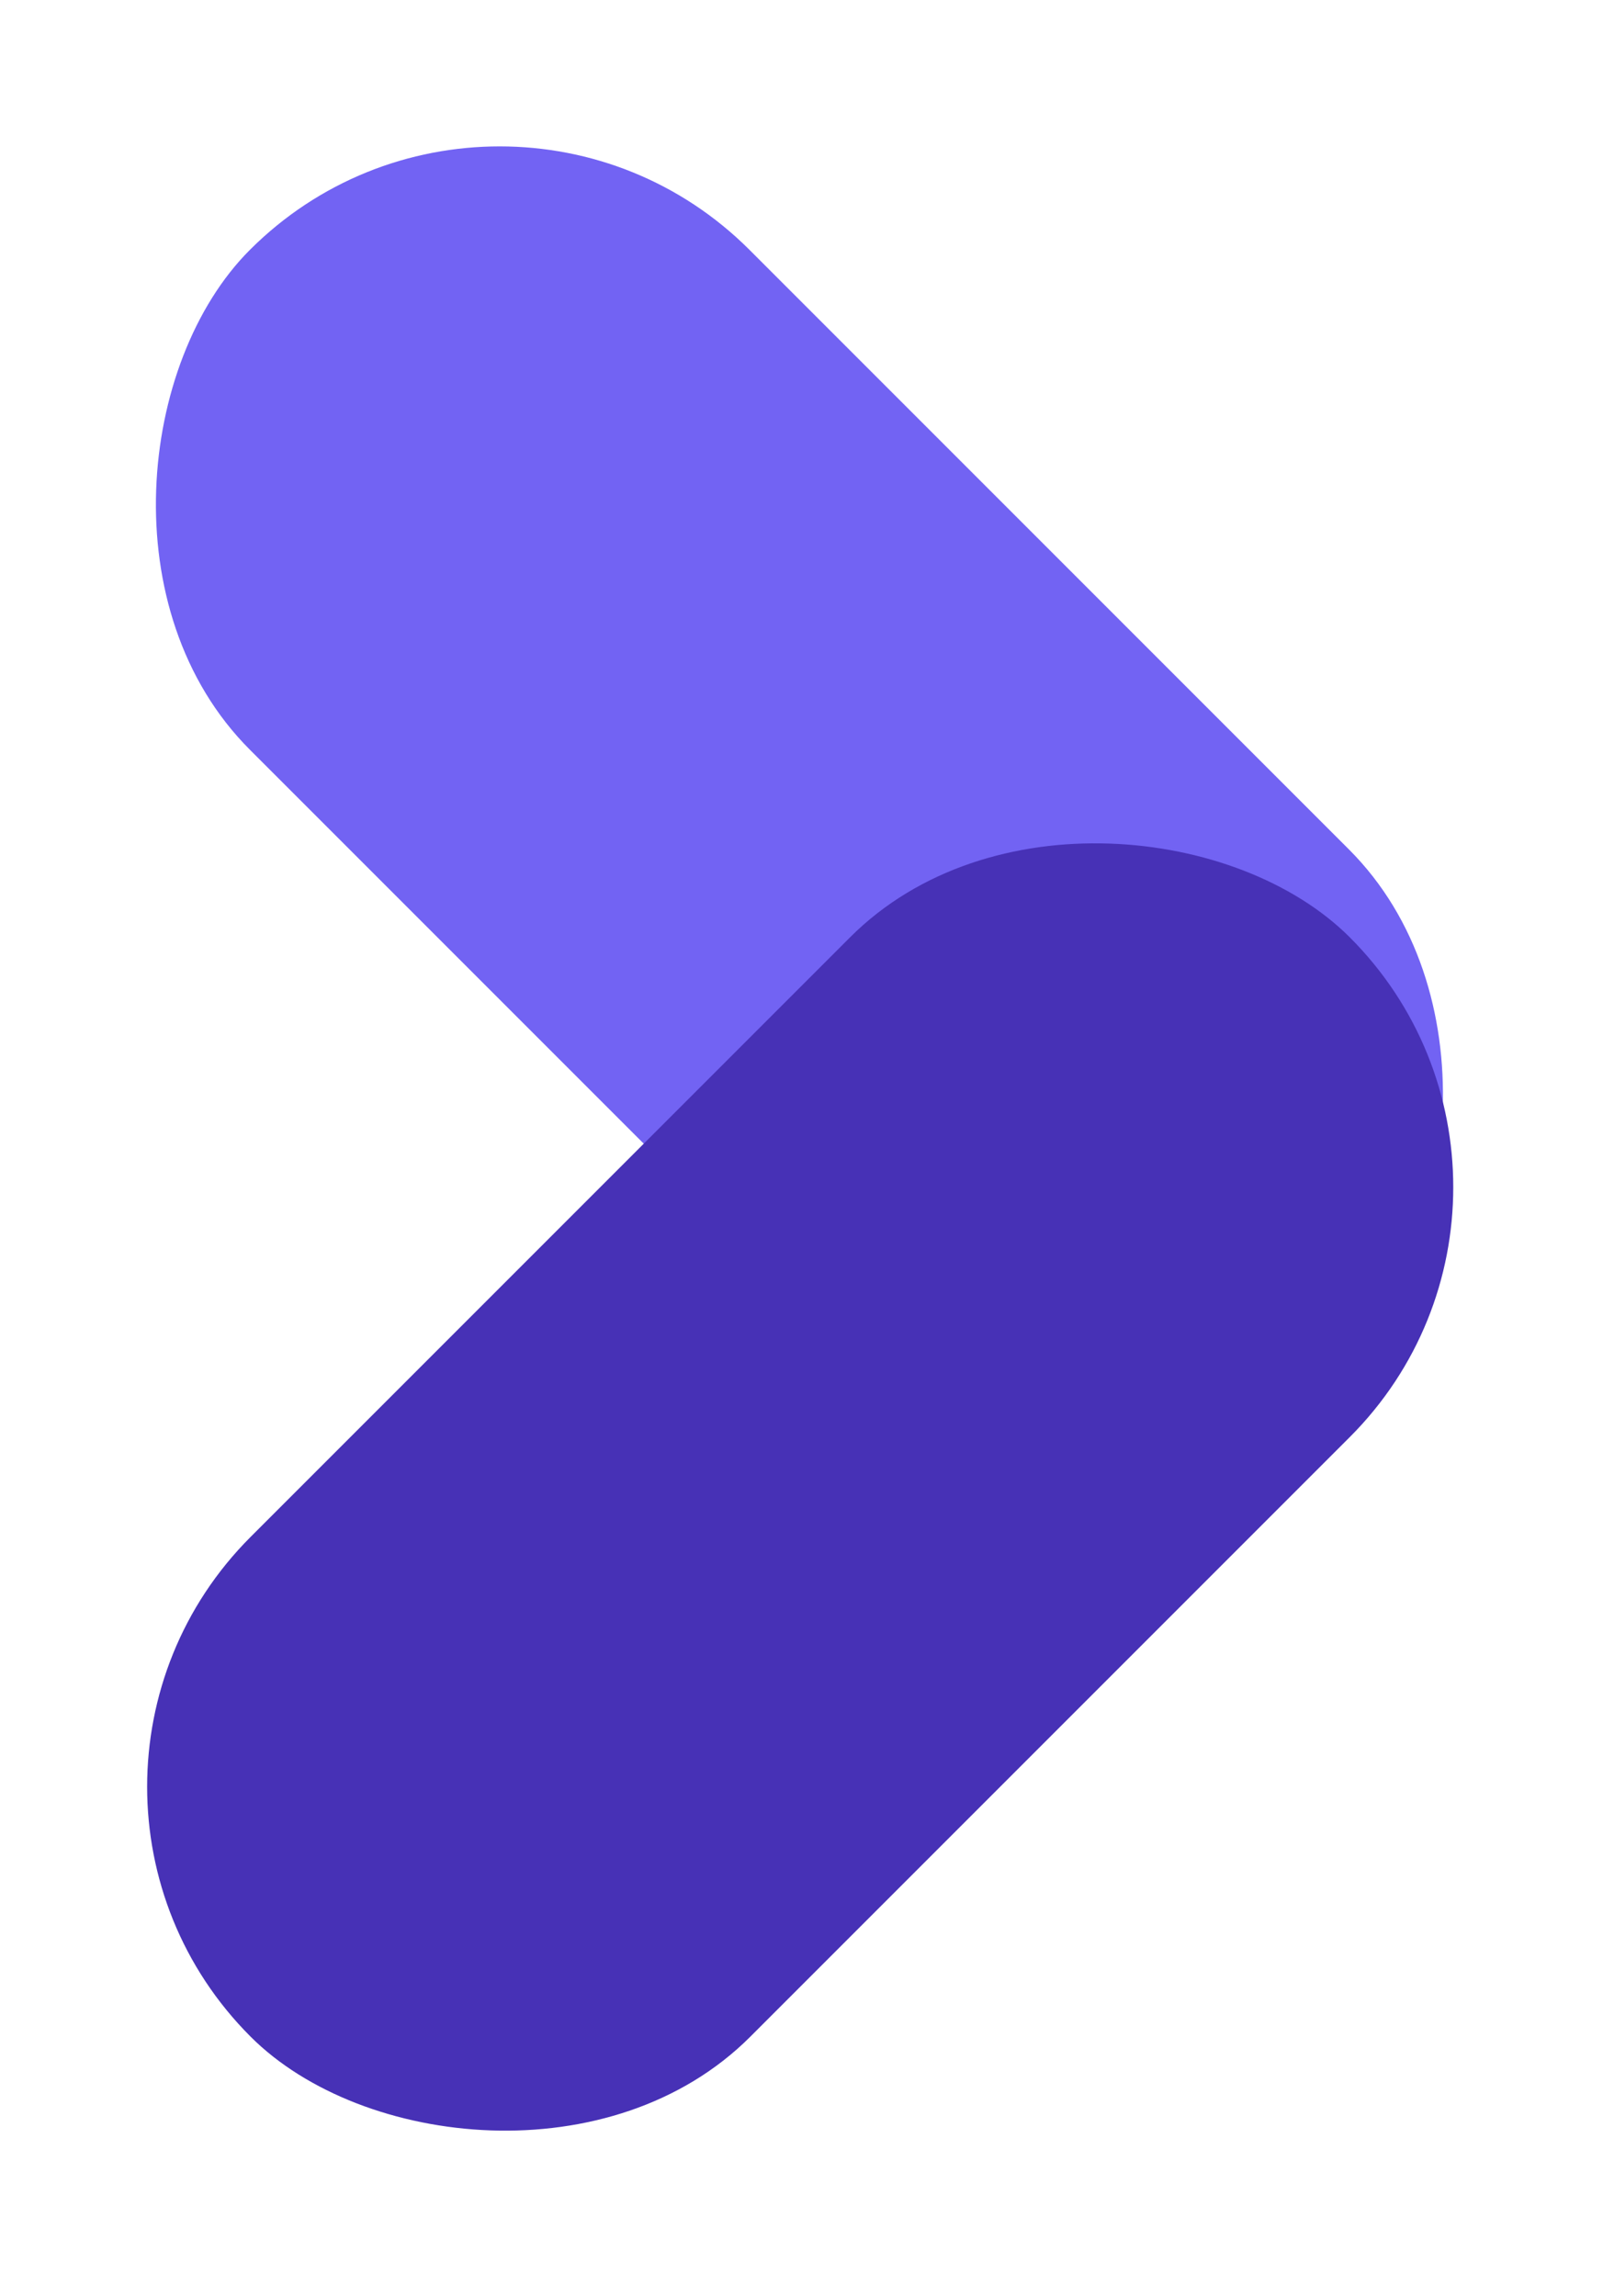 <svg xmlns="http://www.w3.org/2000/svg" version="1.1" xmlns:xlink="http://www.w3.org/1999/xlink" xmlns:svgjs="http://svgjs.com/svgjs" width="132" height="189"><svg width="132" height="189" viewBox="0 0 132 189" fill="none" xmlns="http://www.w3.org/2000/svg">
<rect x="41.148" width="128" height="58.191" rx="29.096" transform="rotate(45 41.148 0)" fill="#7263F3"></rect>
<rect x="0.064" y="147.102" width="128" height="58.191" rx="29.096" transform="rotate(-45 0.064 147.102)" fill="#4731B6"></rect>
<g filter="url(#filter0_d_717_3)">
<rect x="63.065" y="65.592" width="60" height="58" rx="29" fill="url(#paint0_linear_717_3)"></rect>
</g>
<defs>
<filter id="SvgjsFilter1001" x="58.065" y="65.592" width="65" height="64" filterUnits="userSpaceOnUse" color-interpolation-filters="sRGB">
<feFlood flood-opacity="0" result="BackgroundImageFix"></feFlood>
<feColorMatrix in="SourceAlpha" type="matrix" values="0 0 0 0 0 0 0 0 0 0 0 0 0 0 0 0 0 0 127 0" result="hardAlpha"></feColorMatrix>
<feMorphology radius="7" operator="erode" in="SourceAlpha" result="effect1_dropShadow_717_3"></feMorphology>
<feOffset dx="-3" dy="4"></feOffset>
<feGaussianBlur stdDeviation="4.5"></feGaussianBlur>
<feColorMatrix type="matrix" values="0 0 0 0 0.067 0 0 0 0 0.067 0 0 0 0 0.067 0 0 0 1 0"></feColorMatrix>
<feBlend mode="normal" in2="BackgroundImageFix" result="effect1_dropShadow_717_3"></feBlend>
<feBlend mode="normal" in="SourceGraphic" in2="effect1_dropShadow_717_3" result="shape"></feBlend>
</filter>
<linearGradient id="SvgjsLinearGradient1000" x1="139.066" y1="-22.592" x2="93.064" y2="123.592" gradientUnits="userSpaceOnUse">
<stop stop-color="#0005FF"></stop>
<stop offset="1" stop-color="#F56692"></stop>
</linearGradient>
</defs>
</svg><style>@media (prefers-color-scheme: light) { :root { filter: none; } }
</style></svg>